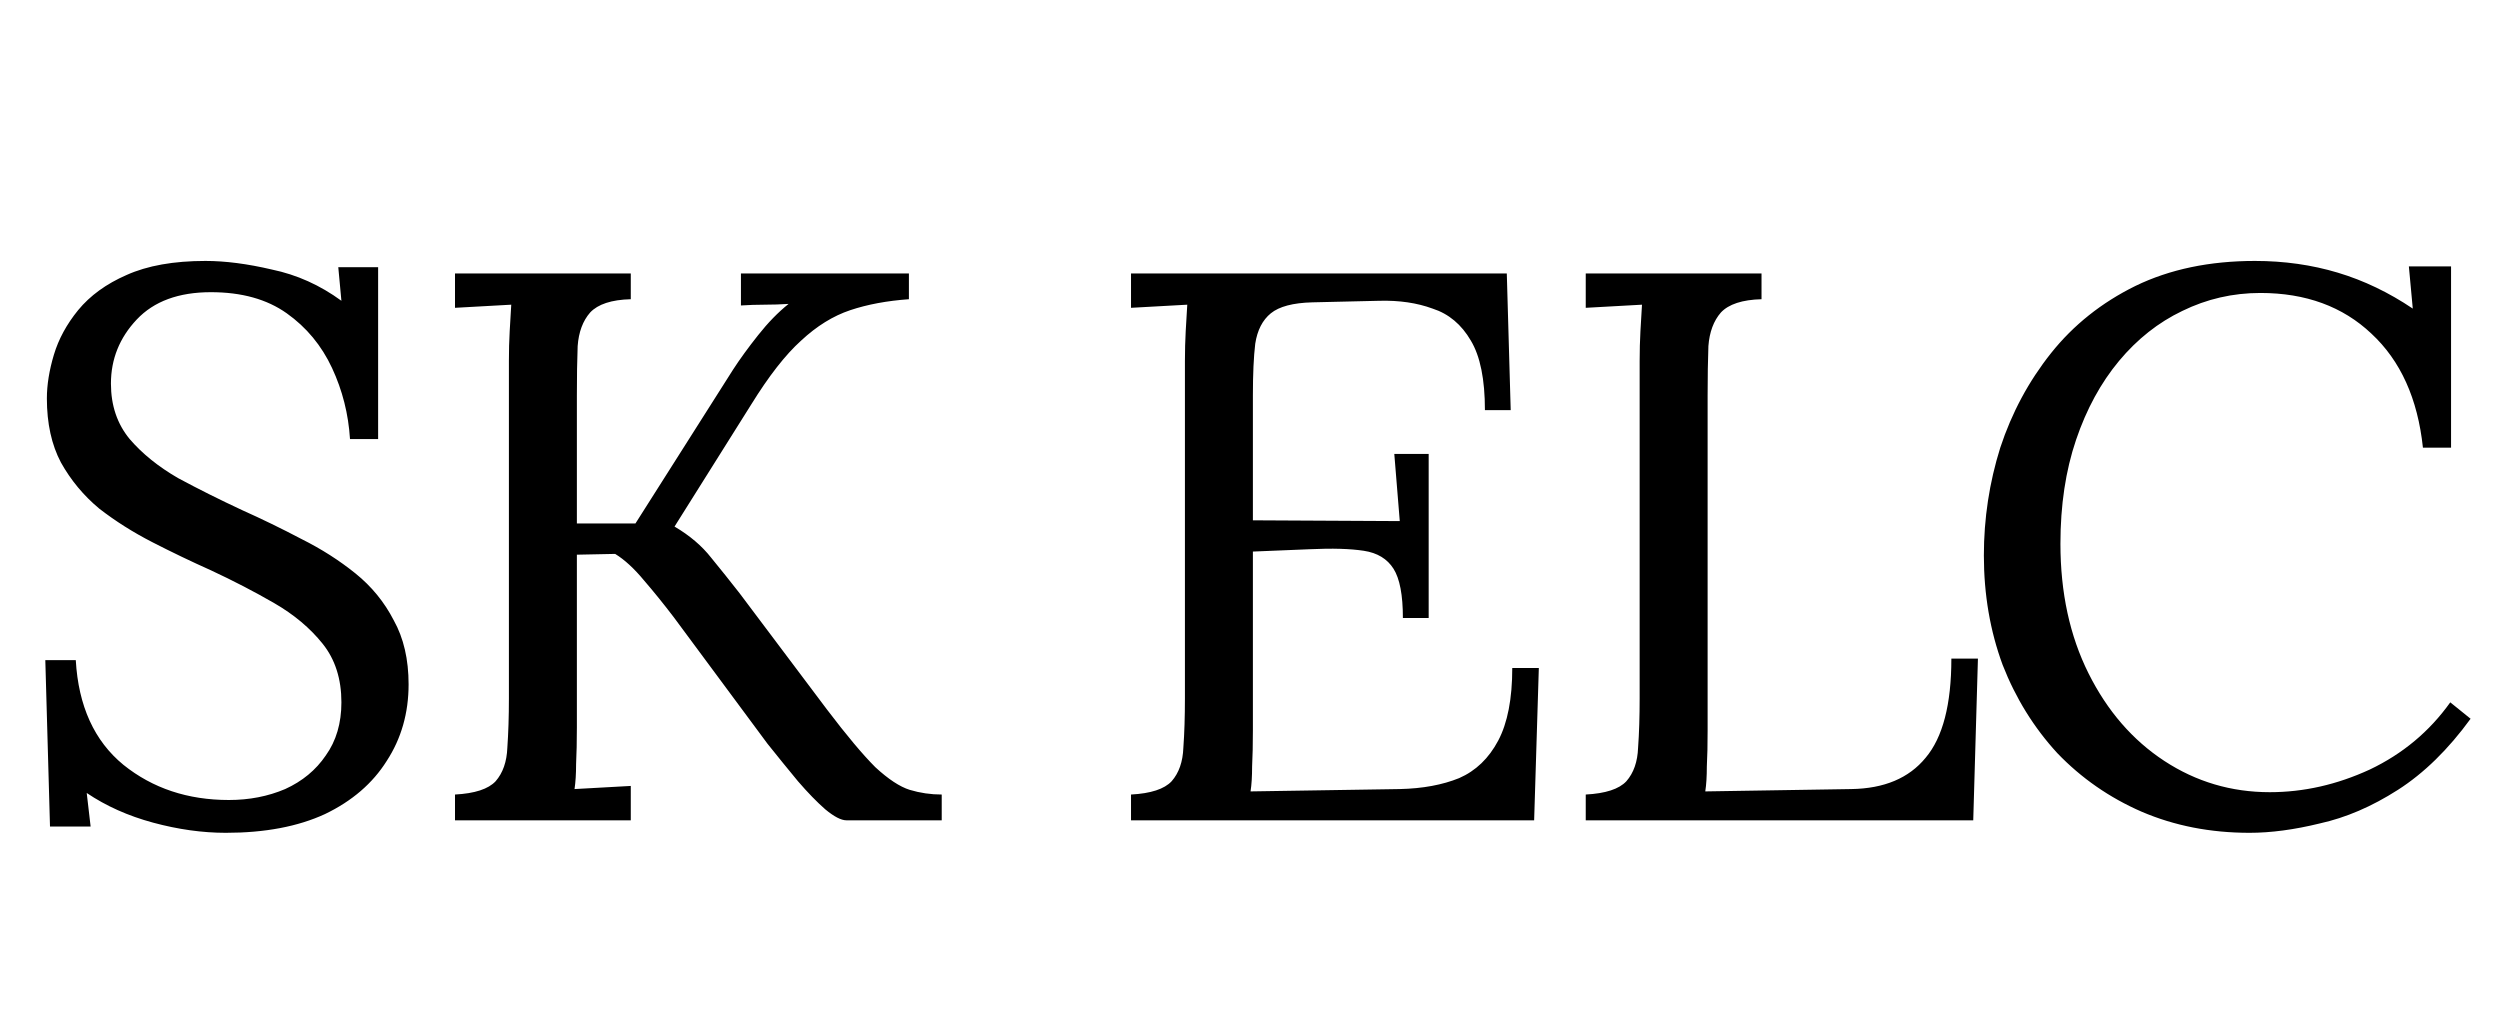 <svg width="64" height="26" viewBox="0 0 64 26" fill="none" xmlns="http://www.w3.org/2000/svg">
  <path
    d="M8.96 11.24C8.92 10.6 8.767 9.993 8.5 9.42C8.233 8.847 7.847 8.38 7.34 8.02C6.833 7.66 6.187 7.48 5.4 7.48C4.573 7.48 3.94 7.713 3.5 8.18C3.06 8.647 2.84 9.193 2.84 9.82C2.84 10.38 3 10.853 3.32 11.24C3.64 11.613 4.053 11.947 4.56 12.24C5.08 12.52 5.627 12.793 6.2 13.06C6.707 13.287 7.213 13.533 7.72 13.8C8.227 14.053 8.687 14.347 9.1 14.68C9.513 15.013 9.84 15.413 10.08 15.88C10.333 16.333 10.46 16.88 10.46 17.52C10.46 18.253 10.273 18.907 9.9 19.48C9.54 20.053 9.013 20.507 8.32 20.84C7.627 21.16 6.78 21.32 5.78 21.32C5.18 21.32 4.56 21.233 3.92 21.06C3.28 20.887 2.713 20.633 2.22 20.3L2.32 21.16H1.28L1.16 16.9H1.94C2.007 18.073 2.413 18.967 3.16 19.58C3.907 20.18 4.807 20.48 5.86 20.48C6.38 20.48 6.86 20.387 7.3 20.2C7.74 20 8.087 19.713 8.34 19.34C8.607 18.967 8.74 18.513 8.74 17.98C8.74 17.38 8.58 16.88 8.26 16.48C7.94 16.08 7.527 15.733 7.02 15.44C6.513 15.147 5.973 14.867 5.4 14.6C4.893 14.373 4.393 14.133 3.9 13.88C3.407 13.627 2.953 13.34 2.54 13.02C2.14 12.687 1.813 12.293 1.56 11.84C1.32 11.387 1.2 10.84 1.2 10.2C1.2 9.853 1.26 9.48 1.38 9.08C1.5 8.68 1.707 8.3 2 7.94C2.307 7.567 2.72 7.267 3.24 7.04C3.773 6.8 4.447 6.68 5.26 6.68C5.767 6.68 6.333 6.753 6.96 6.9C7.6 7.033 8.193 7.3 8.74 7.7L8.66 6.84H9.68V11.24H8.96ZM11.648 21V20.34C12.154 20.313 12.501 20.2 12.688 20C12.874 19.787 12.974 19.5 12.988 19.14C13.014 18.767 13.028 18.347 13.028 17.88V9.24C13.028 8.973 13.034 8.72 13.048 8.48C13.061 8.227 13.074 8 13.088 7.8C12.848 7.813 12.608 7.827 12.368 7.84C12.128 7.853 11.888 7.867 11.648 7.88V7H16.148V7.66C15.654 7.673 15.308 7.787 15.108 8C14.921 8.213 14.814 8.5 14.788 8.86C14.774 9.22 14.768 9.64 14.768 10.12V13.4H16.268L18.768 9.46C18.941 9.193 19.154 8.9 19.408 8.58C19.661 8.26 19.921 7.993 20.188 7.78C19.988 7.793 19.781 7.8 19.568 7.8C19.368 7.8 19.168 7.807 18.968 7.82V7H23.268V7.66C22.708 7.7 22.208 7.793 21.768 7.94C21.328 8.087 20.908 8.347 20.508 8.72C20.108 9.08 19.681 9.627 19.228 10.36L17.268 13.48C17.654 13.707 17.968 13.973 18.208 14.28C18.448 14.573 18.688 14.873 18.928 15.18L21.168 18.16C21.674 18.827 22.088 19.32 22.408 19.64C22.741 19.947 23.034 20.14 23.288 20.22C23.554 20.3 23.828 20.34 24.108 20.34V21H21.668C21.534 21 21.354 20.907 21.128 20.72C20.914 20.533 20.681 20.293 20.428 20C20.174 19.693 19.914 19.373 19.648 19.04L17.248 15.8C16.994 15.467 16.741 15.153 16.488 14.86C16.234 14.553 15.988 14.327 15.748 14.18L14.768 14.2V18.62C14.768 18.98 14.761 19.293 14.748 19.56C14.748 19.813 14.734 20.027 14.708 20.2C14.948 20.187 15.188 20.173 15.428 20.16C15.668 20.147 15.908 20.133 16.148 20.12V21H11.648ZM35.914 15.82C35.914 15.233 35.834 14.813 35.674 14.56C35.514 14.307 35.261 14.153 34.914 14.1C34.567 14.047 34.107 14.033 33.534 14.06L32.074 14.12V18.7C32.074 19.06 32.067 19.367 32.054 19.62C32.054 19.873 32.041 20.087 32.014 20.26L35.834 20.2C36.421 20.187 36.927 20.093 37.354 19.92C37.781 19.733 38.114 19.413 38.354 18.96C38.594 18.507 38.714 17.887 38.714 17.1H39.394L39.274 21H28.954V20.34C29.461 20.313 29.807 20.2 29.994 20C30.181 19.787 30.281 19.5 30.294 19.14C30.321 18.767 30.334 18.347 30.334 17.88V9.24C30.334 8.973 30.341 8.72 30.354 8.48C30.367 8.227 30.381 8 30.394 7.8C30.154 7.813 29.914 7.827 29.674 7.84C29.434 7.853 29.194 7.867 28.954 7.88V7H38.574L38.674 10.5H38.014C38.014 9.713 37.894 9.12 37.654 8.72C37.414 8.307 37.087 8.033 36.674 7.9C36.274 7.753 35.821 7.687 35.314 7.7L33.594 7.74C33.101 7.753 32.747 7.847 32.534 8.02C32.321 8.193 32.187 8.453 32.134 8.8C32.094 9.133 32.074 9.573 32.074 10.12V13.32L35.834 13.34L35.694 11.62H36.574V15.82H35.914ZM40.595 21V20.34C41.102 20.313 41.449 20.2 41.635 20C41.822 19.787 41.922 19.5 41.935 19.14C41.962 18.767 41.975 18.347 41.975 17.88V9.24C41.975 8.973 41.982 8.72 41.995 8.48C42.009 8.227 42.022 8 42.035 7.8C41.795 7.813 41.555 7.827 41.315 7.84C41.075 7.853 40.835 7.867 40.595 7.88V7H45.095V7.66C44.602 7.673 44.255 7.787 44.055 8C43.869 8.213 43.762 8.5 43.735 8.86C43.722 9.22 43.715 9.64 43.715 10.12V18.7C43.715 19.06 43.709 19.367 43.695 19.62C43.695 19.873 43.682 20.087 43.655 20.26L47.395 20.2C48.235 20.187 48.869 19.92 49.295 19.4C49.735 18.88 49.955 18.033 49.955 16.86H50.635L50.515 21H40.595ZM62.027 11.46C61.894 10.207 61.454 9.233 60.707 8.54C59.974 7.847 59.027 7.5 57.867 7.5C57.16 7.5 56.494 7.653 55.867 7.96C55.254 8.253 54.714 8.68 54.247 9.24C53.781 9.8 53.414 10.473 53.147 11.26C52.88 12.047 52.747 12.933 52.747 13.92C52.747 15.173 52.987 16.28 53.467 17.24C53.947 18.2 54.594 18.947 55.407 19.48C56.221 20.013 57.12 20.28 58.107 20.28C58.974 20.28 59.827 20.087 60.667 19.7C61.507 19.3 62.194 18.727 62.727 17.98L63.247 18.4C62.674 19.187 62.054 19.793 61.387 20.22C60.721 20.647 60.054 20.933 59.387 21.08C58.734 21.24 58.134 21.32 57.587 21.32C56.587 21.32 55.667 21.14 54.827 20.78C54.001 20.42 53.281 19.92 52.667 19.28C52.067 18.627 51.6 17.873 51.267 17.02C50.947 16.153 50.787 15.22 50.787 14.22C50.787 13.273 50.927 12.353 51.207 11.46C51.501 10.567 51.934 9.76 52.507 9.04C53.081 8.32 53.8 7.747 54.667 7.32C55.547 6.893 56.567 6.68 57.727 6.68C58.474 6.68 59.181 6.78 59.847 6.98C60.514 7.18 61.154 7.487 61.767 7.9L61.667 6.82H62.747V11.46H62.027Z"
    fill="black" />
</svg>